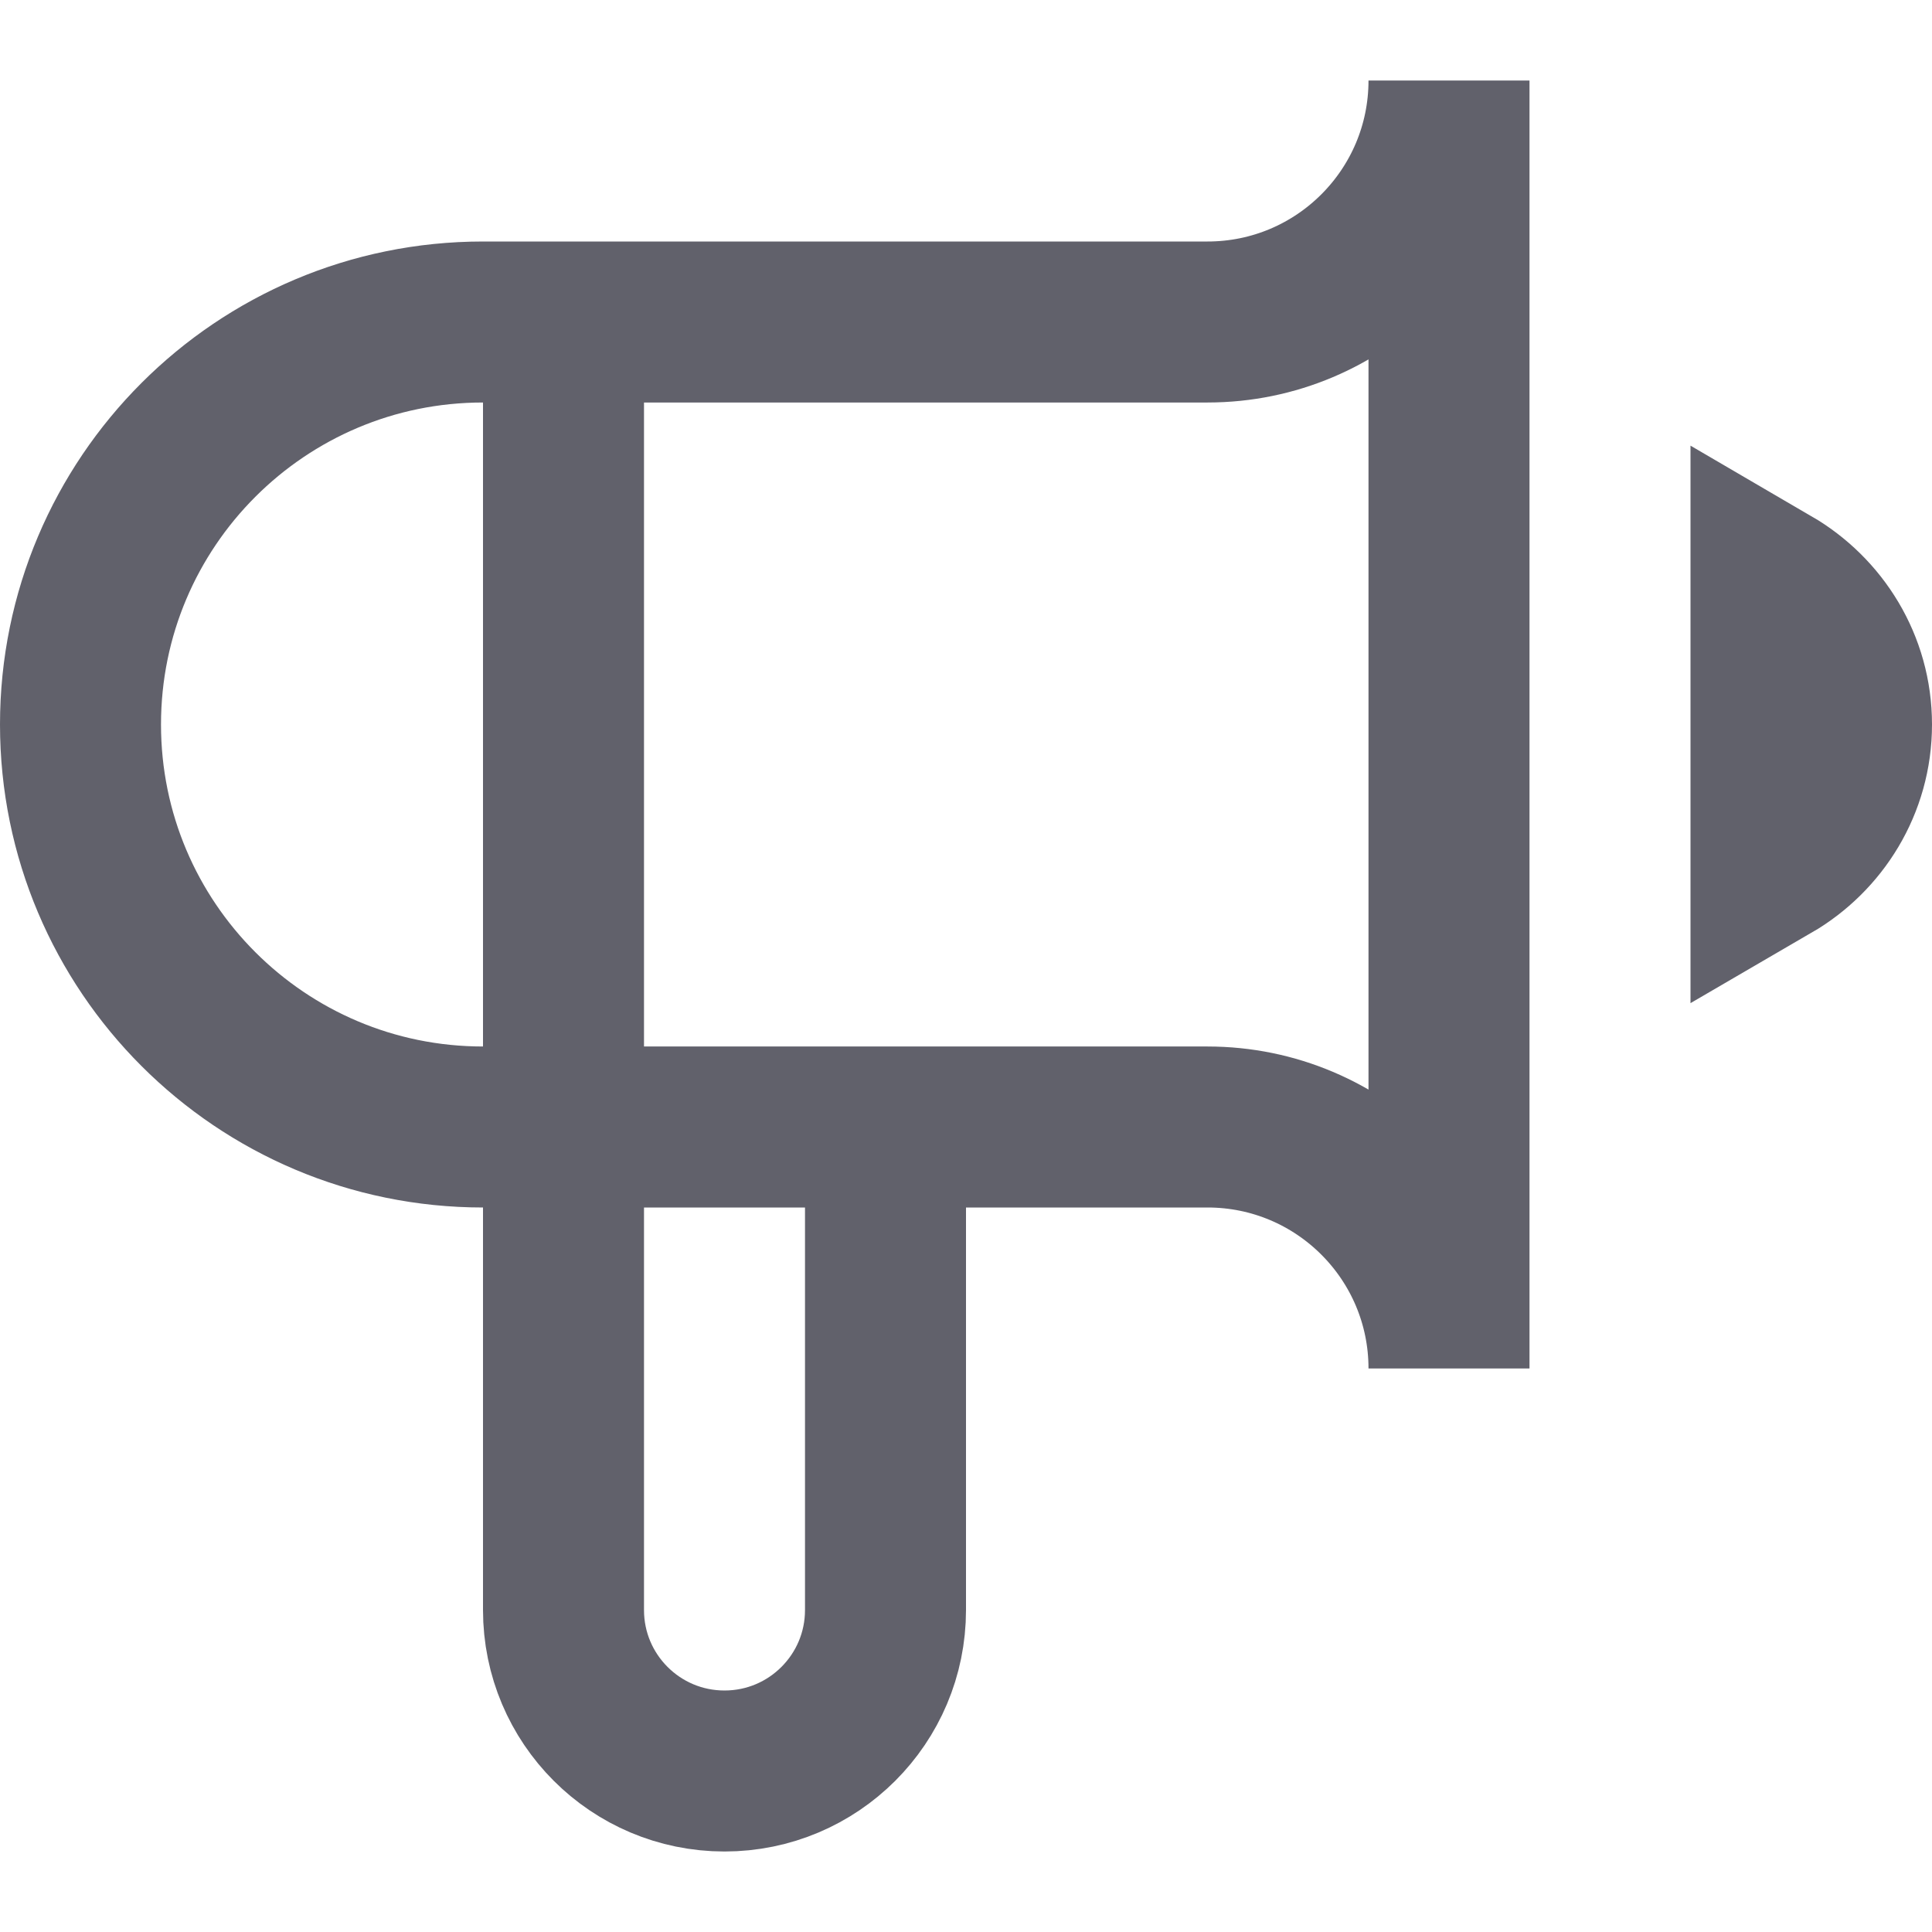 <svg xmlns="http://www.w3.org/2000/svg" height="24" width="24" viewBox="0 0 24 24"><path d="m11,14v6c0,1.105-.895,2-2,2h0c-1.105,0-2-.895-2-2v-6" fill="none" stroke="#61616b" stroke-width="2" data-color="color-2"></path><line x1="7" y1="14" x2="7" y2="4" fill="none" stroke="#61616b" stroke-width="2" data-color="color-2" data-cap="butt" stroke-linecap="butt"></line><path d="m22,10.723c.595-.346,1-.984,1-1.723s-.405-1.376-1-1.723v3.445Z" fill="#61616b" stroke="#61616b" stroke-width="2" data-color="color-2"></path><path d="m18,1c0,1.657-1.343,3-3,3H6c-2.761,0-5,2.239-5,5h0c0,2.761,2.239,5,5,5h9c1.657,0,3,1.343,3,3V1Z" fill="none" stroke="#61616b" stroke-width="2"></path></svg>